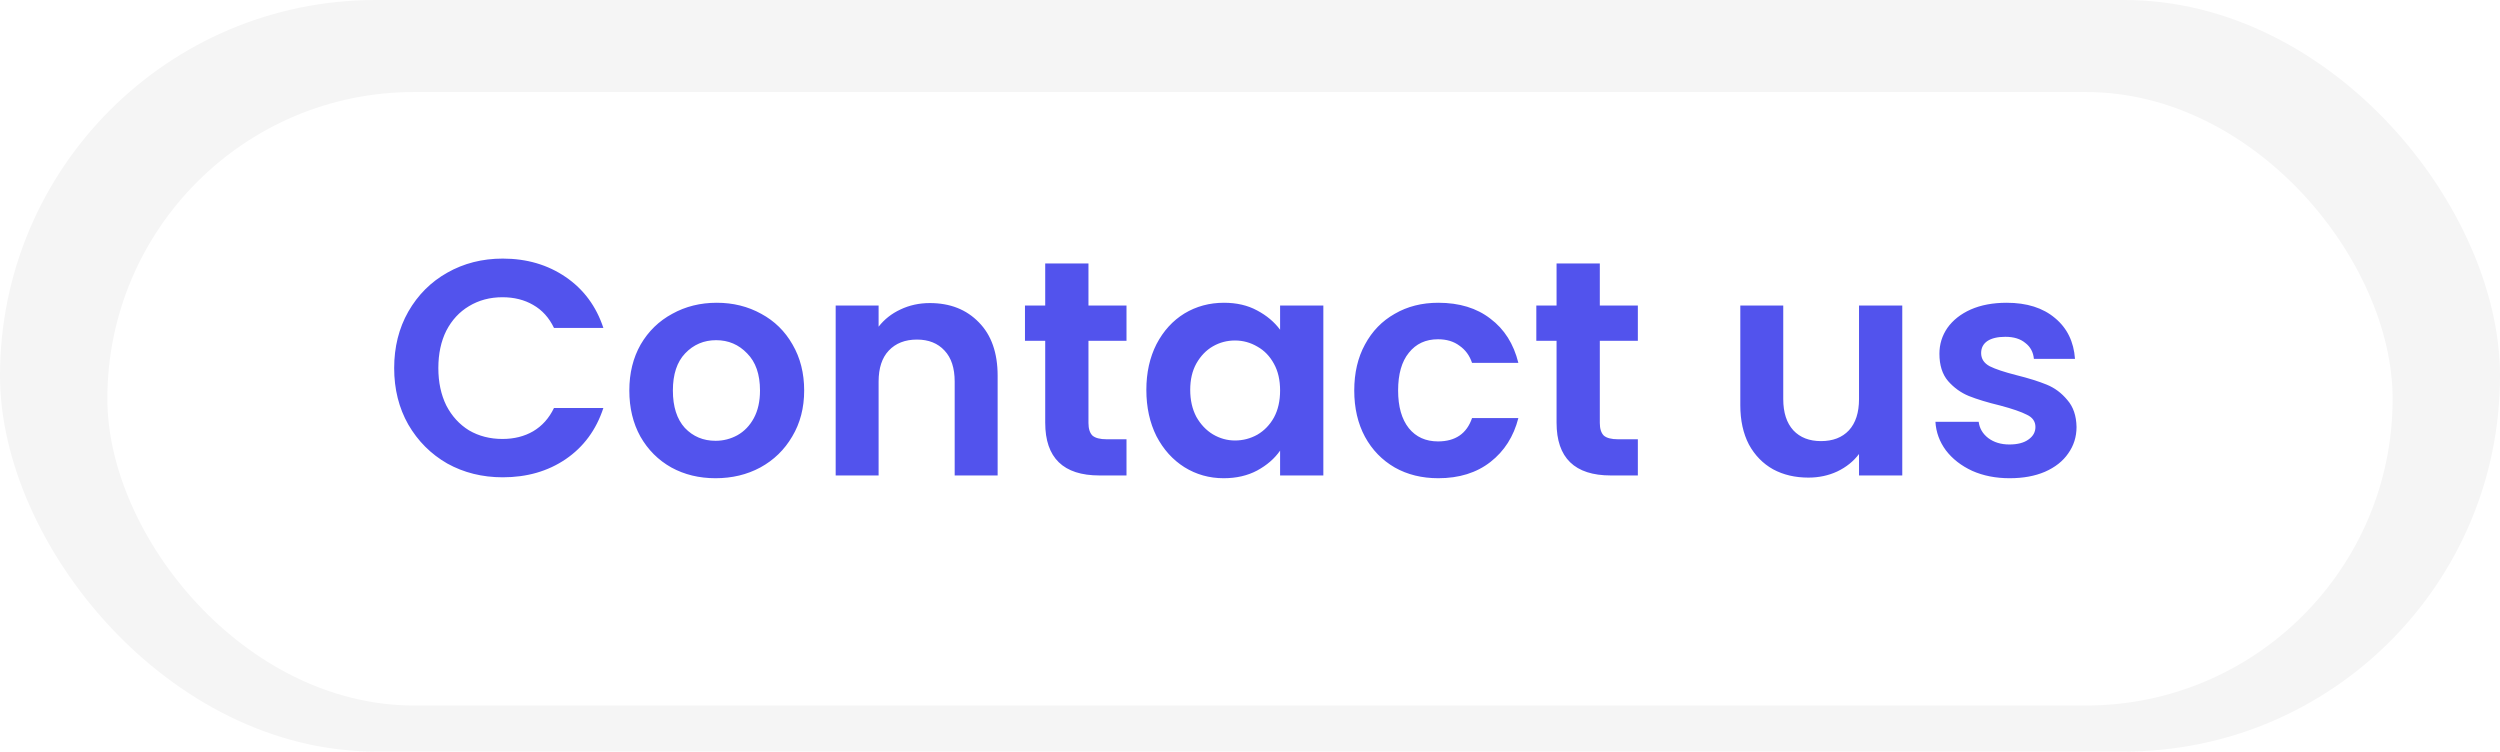 <svg width="163" height="49" viewBox="0 0 163 49" fill="none" xmlns="http://www.w3.org/2000/svg">
<rect width="163" height="49" rx="24.5" fill="#F5F5F5"/>
<g filter="url(#filter0_di)">
<rect x="7" y="4" width="149" height="40" rx="20" fill="white"/>
</g>
<path d="M25.7 24C25.7 22.627 26.007 21.4 26.62 20.32C27.247 19.227 28.093 18.38 29.16 17.78C30.24 17.167 31.447 16.86 32.78 16.86C34.34 16.86 35.707 17.26 36.88 18.06C38.053 18.86 38.873 19.967 39.34 21.38H36.12C35.8 20.713 35.347 20.213 34.76 19.88C34.187 19.547 33.52 19.38 32.76 19.38C31.947 19.38 31.22 19.573 30.58 19.96C29.953 20.333 29.46 20.867 29.1 21.56C28.753 22.253 28.58 23.067 28.58 24C28.58 24.92 28.753 25.733 29.1 26.44C29.46 27.133 29.953 27.673 30.58 28.06C31.22 28.433 31.947 28.62 32.76 28.62C33.52 28.62 34.187 28.453 34.76 28.12C35.347 27.773 35.8 27.267 36.12 26.6H39.34C38.873 28.027 38.053 29.14 36.88 29.94C35.72 30.727 34.353 31.12 32.78 31.12C31.447 31.12 30.24 30.82 29.16 30.22C28.093 29.607 27.247 28.76 26.62 27.68C26.007 26.6 25.7 25.373 25.7 24ZM46.652 31.18C45.585 31.18 44.625 30.947 43.772 30.48C42.918 30 42.245 29.327 41.752 28.46C41.272 27.593 41.032 26.593 41.032 25.46C41.032 24.327 41.278 23.327 41.772 22.46C42.278 21.593 42.965 20.927 43.832 20.46C44.698 19.98 45.665 19.74 46.732 19.74C47.798 19.74 48.765 19.98 49.632 20.46C50.498 20.927 51.178 21.593 51.672 22.46C52.178 23.327 52.432 24.327 52.432 25.46C52.432 26.593 52.172 27.593 51.652 28.46C51.145 29.327 50.452 30 49.572 30.48C48.705 30.947 47.732 31.18 46.652 31.18ZM46.652 28.74C47.158 28.74 47.632 28.62 48.072 28.38C48.525 28.127 48.885 27.753 49.152 27.26C49.418 26.767 49.552 26.167 49.552 25.46C49.552 24.407 49.272 23.6 48.712 23.04C48.165 22.467 47.492 22.18 46.692 22.18C45.892 22.18 45.218 22.467 44.672 23.04C44.138 23.6 43.872 24.407 43.872 25.46C43.872 26.513 44.132 27.327 44.652 27.9C45.185 28.46 45.852 28.74 46.652 28.74ZM60.626 19.76C61.946 19.76 63.012 20.18 63.825 21.02C64.639 21.847 65.046 23.007 65.046 24.5V31H62.245V24.88C62.245 24 62.026 23.327 61.586 22.86C61.145 22.38 60.545 22.14 59.785 22.14C59.012 22.14 58.399 22.38 57.946 22.86C57.505 23.327 57.285 24 57.285 24.88V31H54.486V19.92H57.285V21.3C57.659 20.82 58.132 20.447 58.706 20.18C59.292 19.9 59.932 19.76 60.626 19.76ZM70.968 22.22V27.58C70.968 27.953 71.055 28.227 71.228 28.4C71.415 28.56 71.722 28.64 72.148 28.64H73.448V31H71.688C69.328 31 68.148 29.853 68.148 27.56V22.22H66.828V19.92H68.148V17.18H70.968V19.92H73.448V22.22H70.968ZM74.742 25.42C74.742 24.3 74.962 23.307 75.402 22.44C75.855 21.573 76.462 20.907 77.222 20.44C77.995 19.973 78.855 19.74 79.802 19.74C80.629 19.74 81.349 19.907 81.962 20.24C82.589 20.573 83.089 20.993 83.462 21.5V19.92H86.282V31H83.462V29.38C83.102 29.9 82.602 30.333 81.962 30.68C81.335 31.013 80.609 31.18 79.782 31.18C78.849 31.18 77.995 30.94 77.222 30.46C76.462 29.98 75.855 29.307 75.402 28.44C74.962 27.56 74.742 26.553 74.742 25.42ZM83.462 25.46C83.462 24.78 83.329 24.2 83.062 23.72C82.795 23.227 82.435 22.853 81.982 22.6C81.529 22.333 81.042 22.2 80.522 22.2C80.002 22.2 79.522 22.327 79.082 22.58C78.642 22.833 78.282 23.207 78.002 23.7C77.735 24.18 77.602 24.753 77.602 25.42C77.602 26.087 77.735 26.673 78.002 27.18C78.282 27.673 78.642 28.053 79.082 28.32C79.535 28.587 80.015 28.72 80.522 28.72C81.042 28.72 81.529 28.593 81.982 28.34C82.435 28.073 82.795 27.7 83.062 27.22C83.329 26.727 83.462 26.14 83.462 25.46ZM88.297 25.46C88.297 24.313 88.53 23.313 88.997 22.46C89.463 21.593 90.11 20.927 90.937 20.46C91.763 19.98 92.71 19.74 93.777 19.74C95.15 19.74 96.283 20.087 97.177 20.78C98.083 21.46 98.69 22.42 98.997 23.66H95.977C95.817 23.18 95.543 22.807 95.157 22.54C94.783 22.26 94.317 22.12 93.757 22.12C92.957 22.12 92.323 22.413 91.857 23C91.39 23.573 91.157 24.393 91.157 25.46C91.157 26.513 91.39 27.333 91.857 27.92C92.323 28.493 92.957 28.78 93.757 28.78C94.89 28.78 95.63 28.273 95.977 27.26H98.997C98.69 28.46 98.083 29.413 97.177 30.12C96.27 30.827 95.137 31.18 93.777 31.18C92.71 31.18 91.763 30.947 90.937 30.48C90.11 30 89.463 29.333 88.997 28.48C88.53 27.613 88.297 26.607 88.297 25.46ZM104.308 22.22V27.58C104.308 27.953 104.395 28.227 104.568 28.4C104.755 28.56 105.061 28.64 105.488 28.64H106.788V31H105.028C102.668 31 101.488 29.853 101.488 27.56V22.22H100.168V19.92H101.488V17.18H104.308V19.92H106.788V22.22H104.308ZM124.028 19.92V31H121.208V29.6C120.848 30.08 120.374 30.46 119.788 30.74C119.214 31.007 118.588 31.14 117.908 31.14C117.041 31.14 116.274 30.96 115.608 30.6C114.941 30.227 114.414 29.687 114.028 28.98C113.654 28.26 113.468 27.407 113.468 26.42V19.92H116.268V26.02C116.268 26.9 116.488 27.58 116.928 28.06C117.368 28.527 117.968 28.76 118.728 28.76C119.501 28.76 120.108 28.527 120.548 28.06C120.988 27.58 121.208 26.9 121.208 26.02V19.92H124.028ZM131.03 31.18C130.123 31.18 129.31 31.02 128.59 30.7C127.87 30.367 127.297 29.92 126.87 29.36C126.457 28.8 126.23 28.18 126.19 27.5H129.01C129.063 27.927 129.27 28.28 129.63 28.56C130.003 28.84 130.463 28.98 131.01 28.98C131.543 28.98 131.957 28.873 132.25 28.66C132.557 28.447 132.71 28.173 132.71 27.84C132.71 27.48 132.523 27.213 132.15 27.04C131.79 26.853 131.21 26.653 130.41 26.44C129.583 26.24 128.903 26.033 128.37 25.82C127.85 25.607 127.397 25.28 127.01 24.84C126.637 24.4 126.45 23.807 126.45 23.06C126.45 22.447 126.623 21.887 126.97 21.38C127.33 20.873 127.837 20.473 128.49 20.18C129.157 19.887 129.937 19.74 130.83 19.74C132.15 19.74 133.203 20.073 133.99 20.74C134.777 21.393 135.21 22.28 135.29 23.4H132.61C132.57 22.96 132.383 22.613 132.05 22.36C131.73 22.093 131.297 21.96 130.75 21.96C130.243 21.96 129.85 22.053 129.57 22.24C129.303 22.427 129.17 22.687 129.17 23.02C129.17 23.393 129.357 23.68 129.73 23.88C130.103 24.067 130.683 24.26 131.47 24.46C132.27 24.66 132.93 24.867 133.45 25.08C133.97 25.293 134.417 25.627 134.79 26.08C135.177 26.52 135.377 27.107 135.39 27.84C135.39 28.48 135.21 29.053 134.85 29.56C134.503 30.067 133.997 30.467 133.33 30.76C132.677 31.04 131.91 31.18 131.03 31.18Z" fill="#5253ED"/>
<defs>
<filter id="filter0_di" x="3" y="1" width="157" height="48" filterUnits="userSpaceOnUse" color-interpolation-filters="sRGB">
<feFlood flood-opacity="0" result="BackgroundImageFix"/>
<feColorMatrix in="SourceAlpha" type="matrix" values="0 0 0 0 0 0 0 0 0 0 0 0 0 0 0 0 0 0 127 0" result="hardAlpha"/>
<feOffset dy="1"/>
<feGaussianBlur stdDeviation="2"/>
<feComposite in2="hardAlpha" operator="out"/>
<feColorMatrix type="matrix" values="0 0 0 0 0 0 0 0 0 0 0 0 0 0 0 0 0 0 0.18 0"/>
<feBlend mode="normal" in2="BackgroundImageFix" result="effect1_dropShadow"/>
<feBlend mode="normal" in="SourceGraphic" in2="effect1_dropShadow" result="shape"/>
<feColorMatrix in="SourceAlpha" type="matrix" values="0 0 0 0 0 0 0 0 0 0 0 0 0 0 0 0 0 0 127 0" result="hardAlpha"/>
<feOffset dy="1"/>
<feGaussianBlur stdDeviation="2"/>
<feComposite in2="hardAlpha" operator="arithmetic" k2="-1" k3="1"/>
<feColorMatrix type="matrix" values="0 0 0 0 0 0 0 0 0 0 0 0 0 0 0 0 0 0 0.18 0"/>
<feBlend mode="normal" in2="shape" result="effect2_innerShadow"/>
</filter>
</defs>
</svg>
